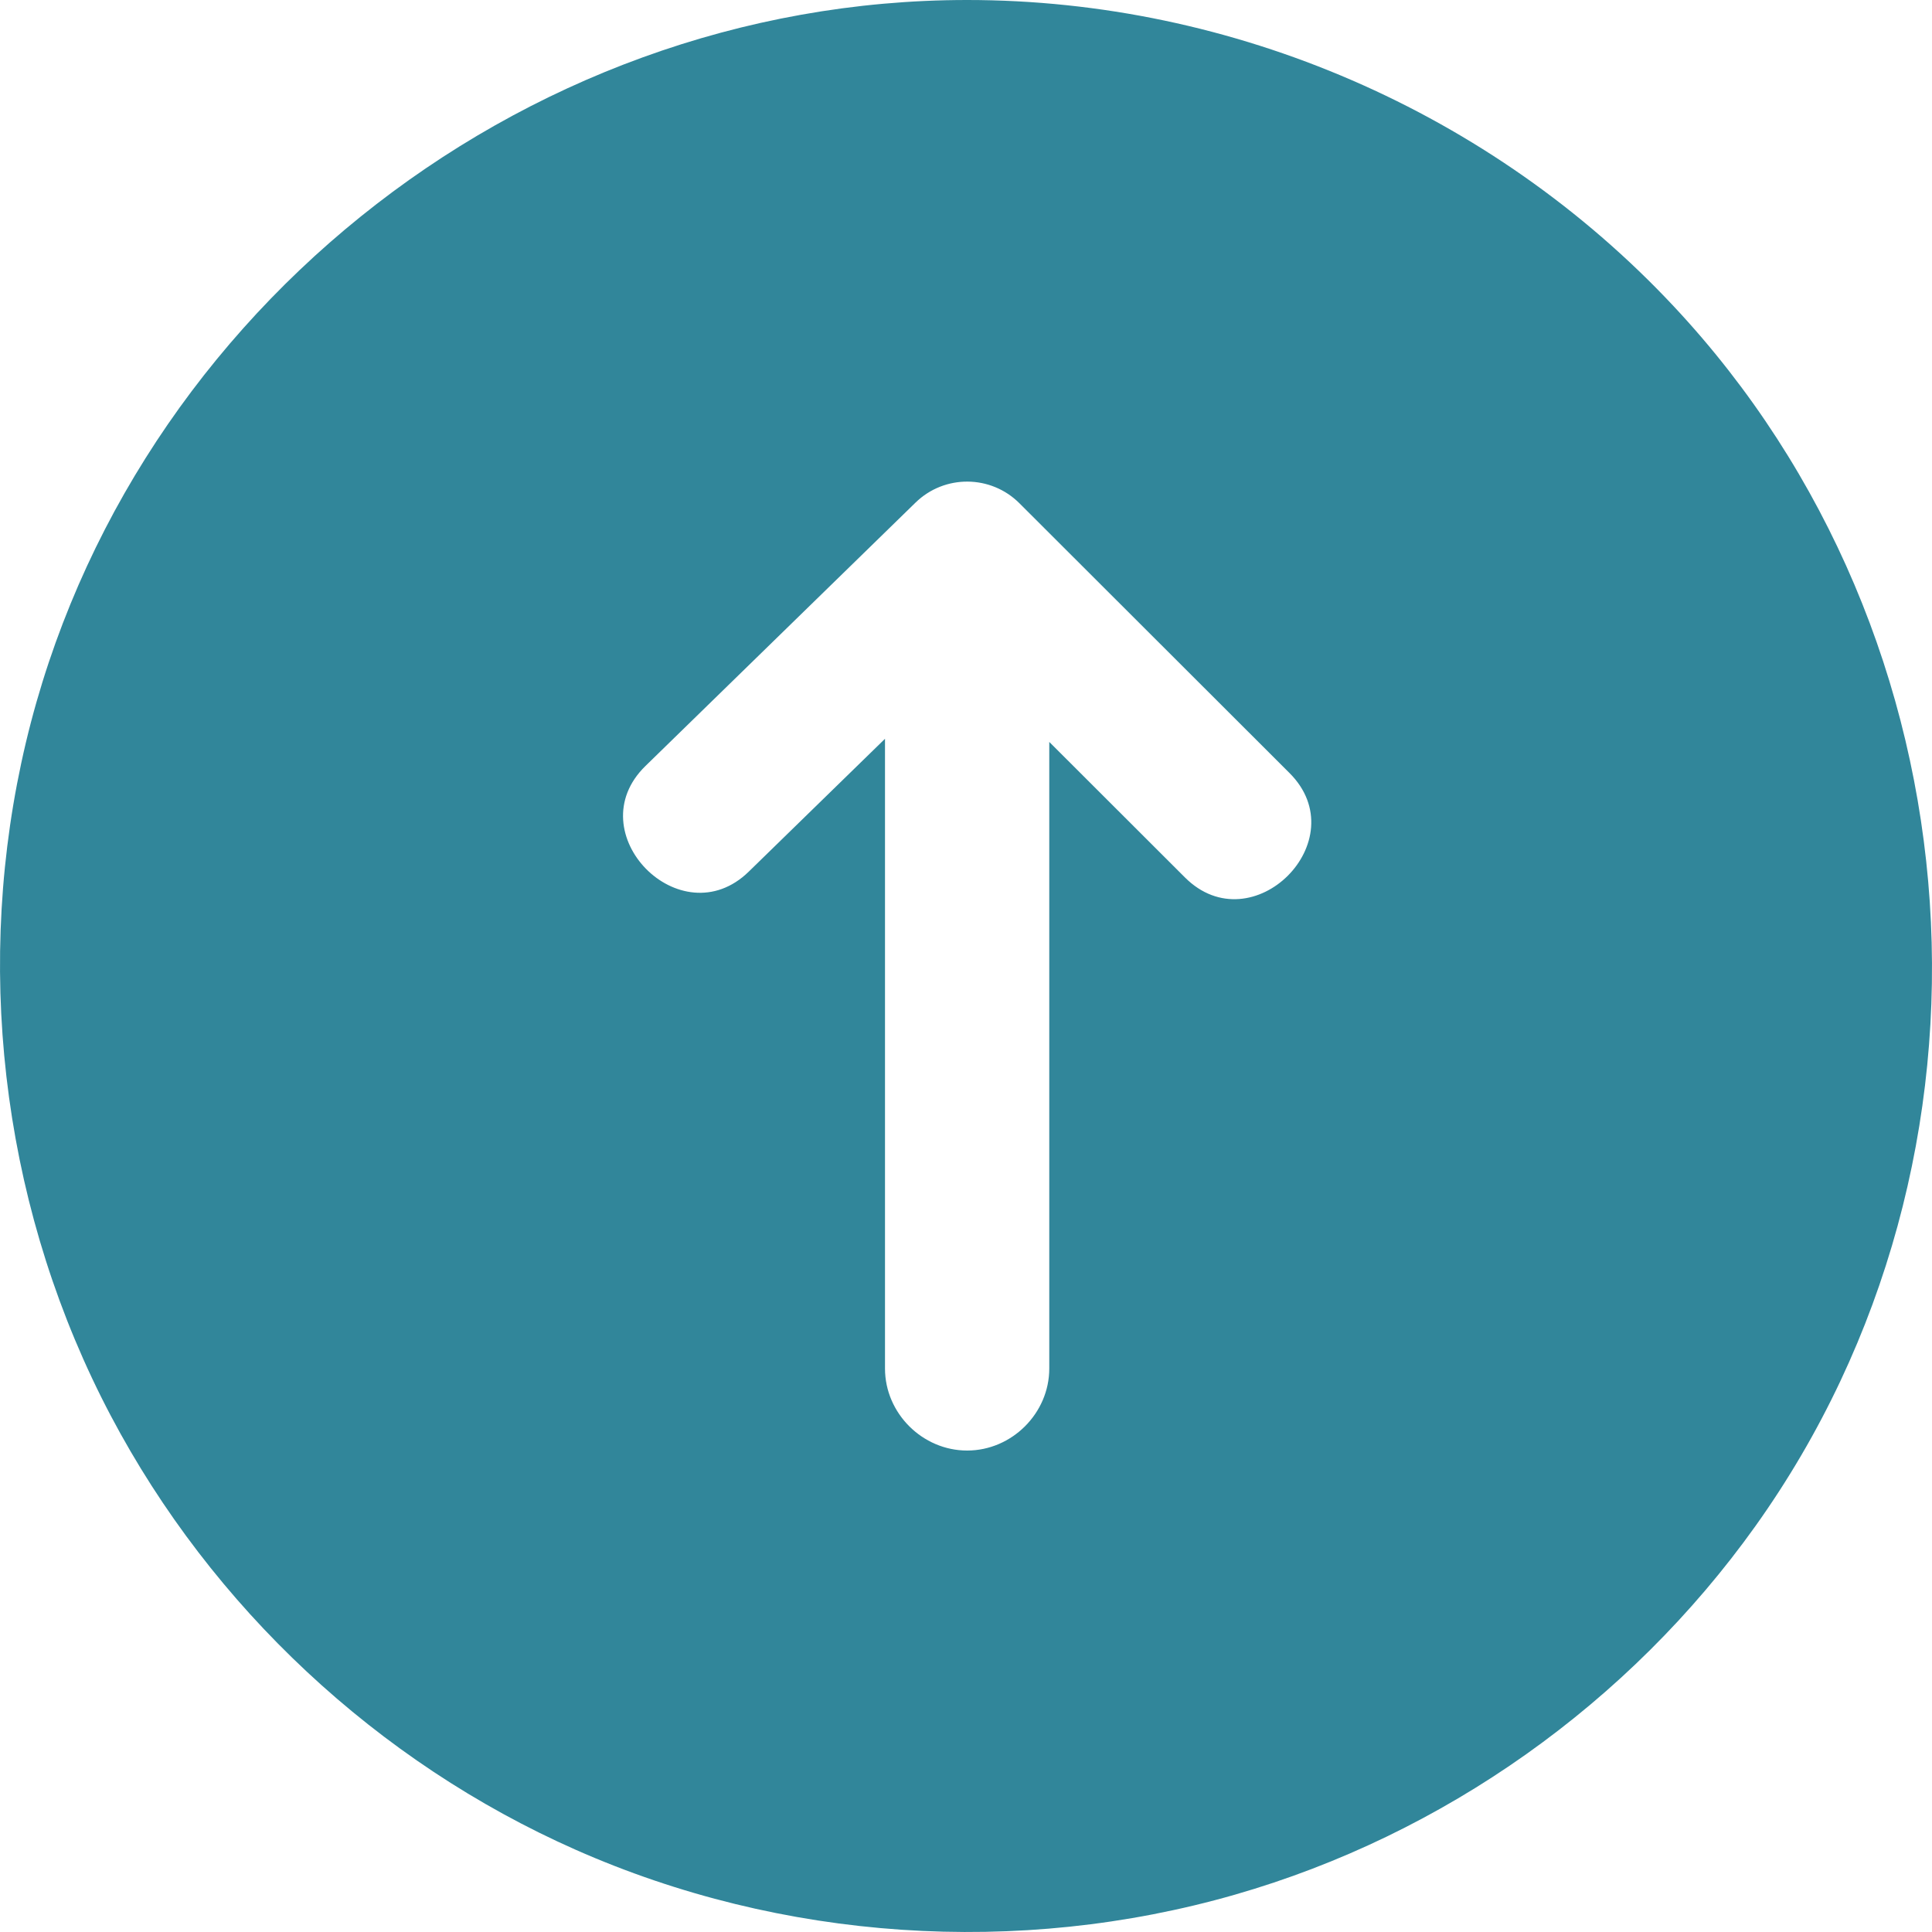 <svg width="109" height="109" viewBox="0 0 109 109" fill="none" xmlns="http://www.w3.org/2000/svg">
<path d="M54.566 -2.37941e-06C29.168 -3.48955e-06 6.511 18.231 1.198 43.057C-1.456 55.462 0.332 68.653 6.253 79.879C11.953 90.679 21.296 99.411 32.475 104.359C44.103 109.506 57.452 110.403 69.674 106.893C81.464 103.507 91.918 96.077 99.036 86.102C113.917 65.249 111.928 35.959 94.42 17.272C84.16 6.32 69.585 -1.7229e-06 54.566 -2.37941e-06ZM57.513 28.392L72.752 43.613C76.556 47.411 70.656 53.304 66.852 49.504L59.198 41.858L59.198 77.21C59.198 79.731 57.089 81.837 54.564 81.837C52.039 81.837 49.93 79.731 49.93 77.21L49.93 41.681L42.242 49.177C38.402 52.925 32.557 46.979 36.415 43.216L51.651 28.357C53.283 26.763 55.898 26.778 57.513 28.392Z" fill="#31869A"/>
</svg>